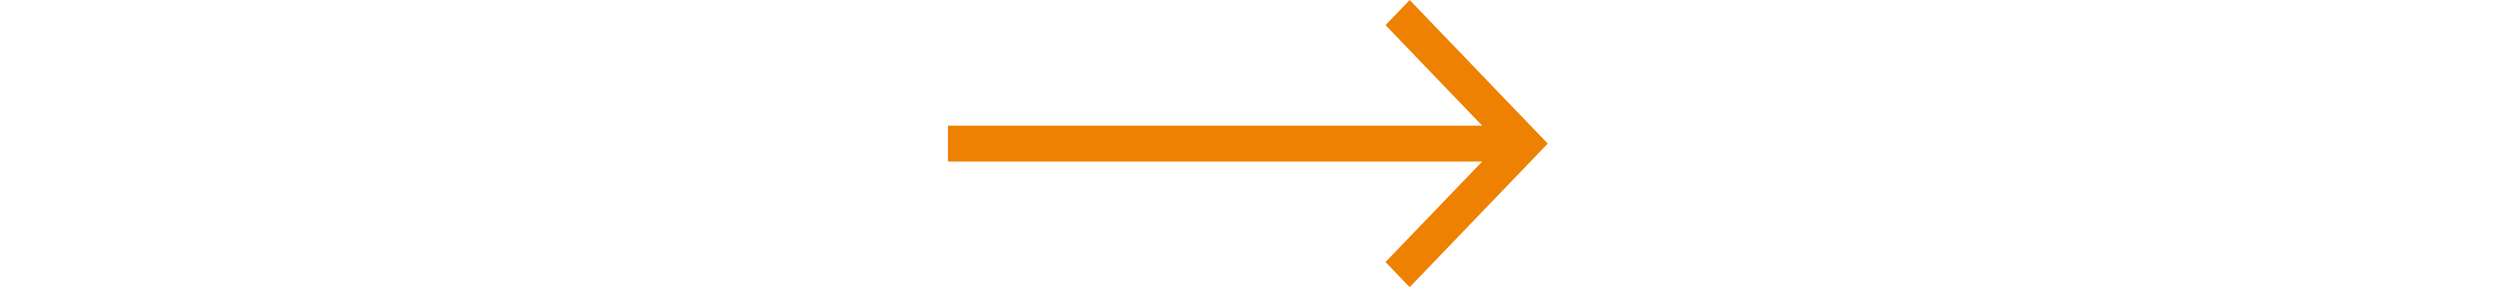 <?xml version="1.0" encoding="UTF-8"?>
<svg width="120px" height="14px" viewBox="0 0 29 14" version="1.1" xmlns="http://www.w3.org/2000/svg" xmlns:xlink="http://www.w3.org/1999/xlink">
    <g id="Page-1" stroke="none" stroke-width="1" fill="none" fill-rule="evenodd">
        <g id="SVG-Layer" transform="translate(-0.228, -0.832)" fill="#EF8102" fill-rule="nonzero">
            <g id="Shape" transform="translate(0.228, 0.832)">
                <g id="Desktop---Swap-">
                    <g id="Swap-ConfirmPopup3">
                        <g id="Group-15">
                            <g id="Group-14">
                                <polygon id="Shape" points="22.164 0 21.004 1.206 25.644 6.031 3.19744231e-14 6.031 3.19744231e-14 7.754 25.644 7.754 21.004 12.578 22.164 13.785 28.793 6.892"></polygon>
                            </g>
                        </g>
                    </g>
                </g>
            </g>
        </g>
    </g>
</svg>